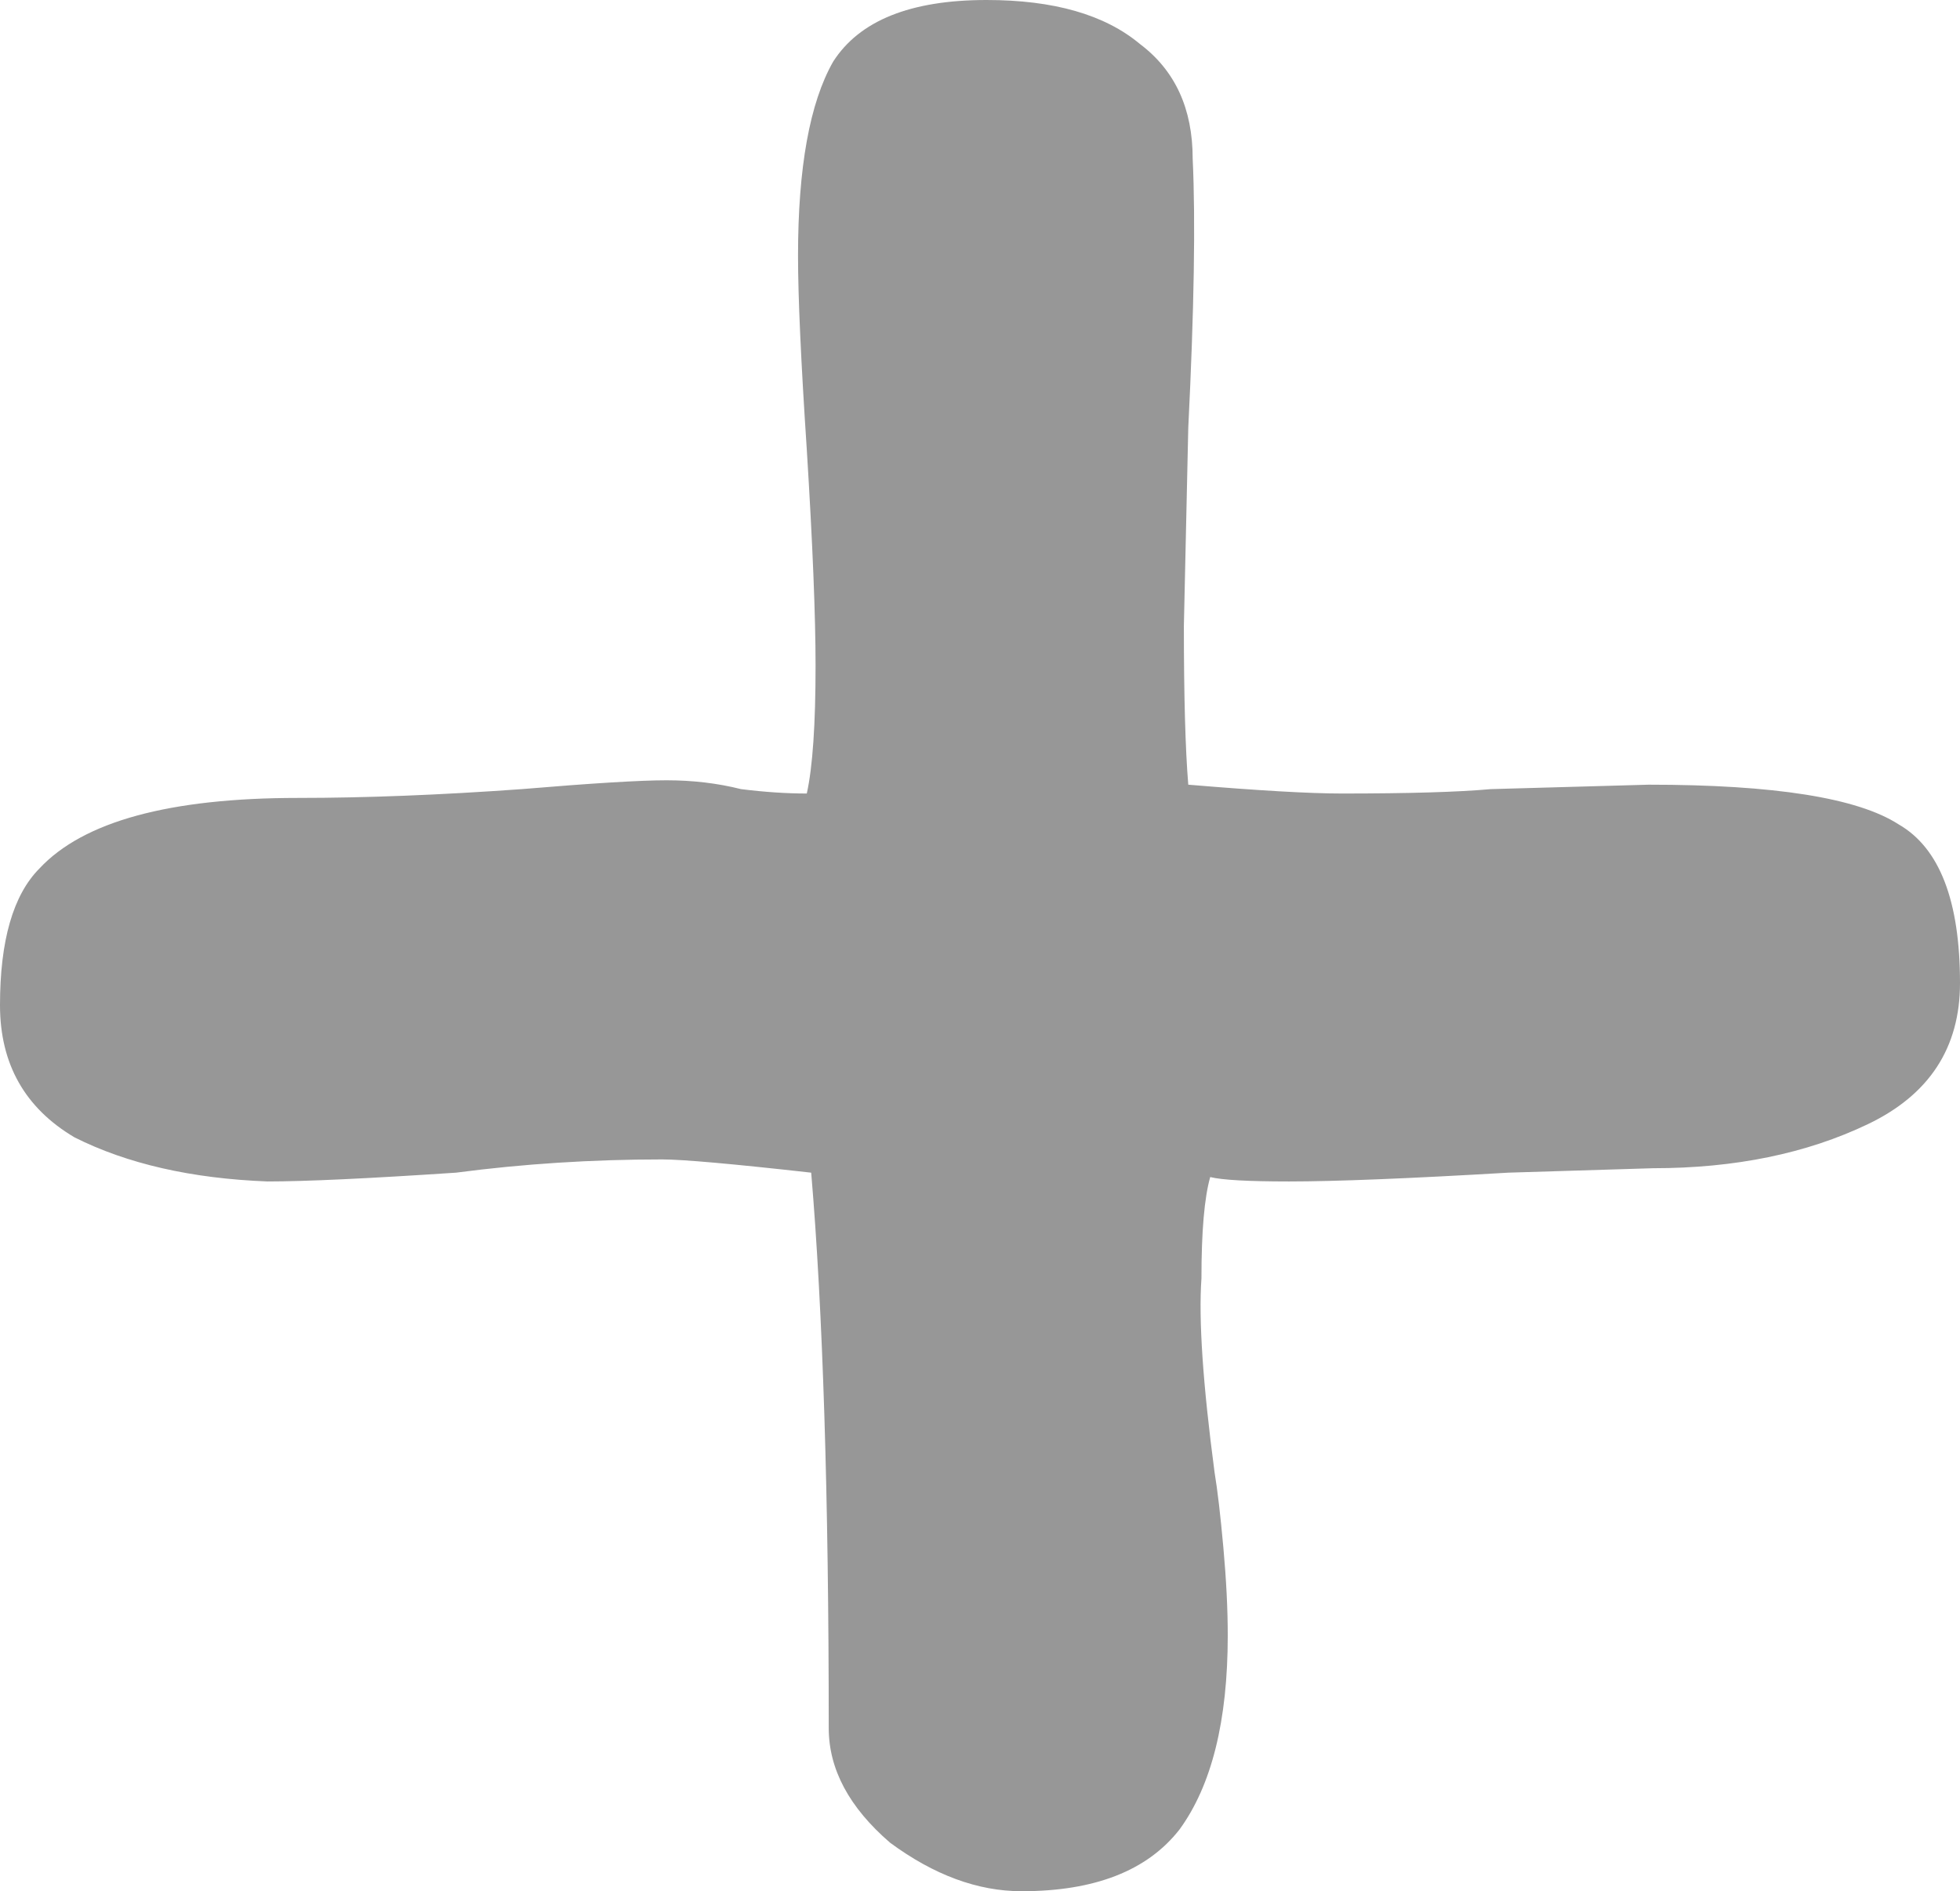 <svg width="57" height="55" viewBox="0 0 57 55" fill="none" xmlns="http://www.w3.org/2000/svg">
<path d="M47.946 22.82C51.602 22.82 54.025 23.205 55.215 23.974C56.405 24.658 57 26.197 57 28.59C57 30.47 56.107 31.838 54.322 32.692C52.537 33.547 50.454 33.974 48.074 33.974L43.866 34.103C40.975 34.273 38.85 34.359 37.49 34.359C36.3 34.359 35.535 34.316 35.195 34.231C35.025 34.829 34.94 35.812 34.94 37.179C34.855 38.376 34.982 40.256 35.322 42.821C35.407 43.333 35.492 44.06 35.577 45C35.662 45.94 35.705 46.795 35.705 47.564C35.705 50.043 35.237 51.923 34.302 53.205C33.367 54.402 31.837 55 29.711 55C28.436 55 27.161 54.53 25.886 53.59C24.696 52.564 24.101 51.453 24.101 50.256C24.101 43.504 23.931 38.12 23.591 34.103C21.295 33.846 19.85 33.718 19.255 33.718C17.215 33.718 15.217 33.846 13.262 34.103C10.711 34.273 8.884 34.359 7.779 34.359C5.568 34.273 3.698 33.846 2.168 33.077C0.723 32.222 0 30.94 0 29.231C0 27.35 0.383 26.026 1.148 25.256C2.423 23.889 4.931 23.205 8.671 23.205C10.626 23.205 12.794 23.12 15.175 22.949C17.215 22.778 18.617 22.692 19.383 22.692C20.148 22.692 20.87 22.778 21.55 22.949C22.23 23.034 22.868 23.077 23.463 23.077C23.633 22.308 23.718 21.068 23.718 19.359C23.718 17.906 23.633 15.812 23.463 13.077C23.293 10.513 23.208 8.632 23.208 7.436C23.208 4.872 23.548 2.991 24.228 1.795C24.993 0.598 26.481 0 28.691 0C30.646 0 32.134 0.427 33.154 1.282C34.175 2.051 34.685 3.162 34.685 4.615C34.77 6.41 34.727 9.017 34.557 12.436L34.429 18.205C34.429 20.256 34.472 21.795 34.557 22.82C36.597 22.991 38.085 23.077 39.02 23.077C40.975 23.077 42.421 23.034 43.356 22.949L47.946 22.82Z" fill="#979797"/>
</svg>
